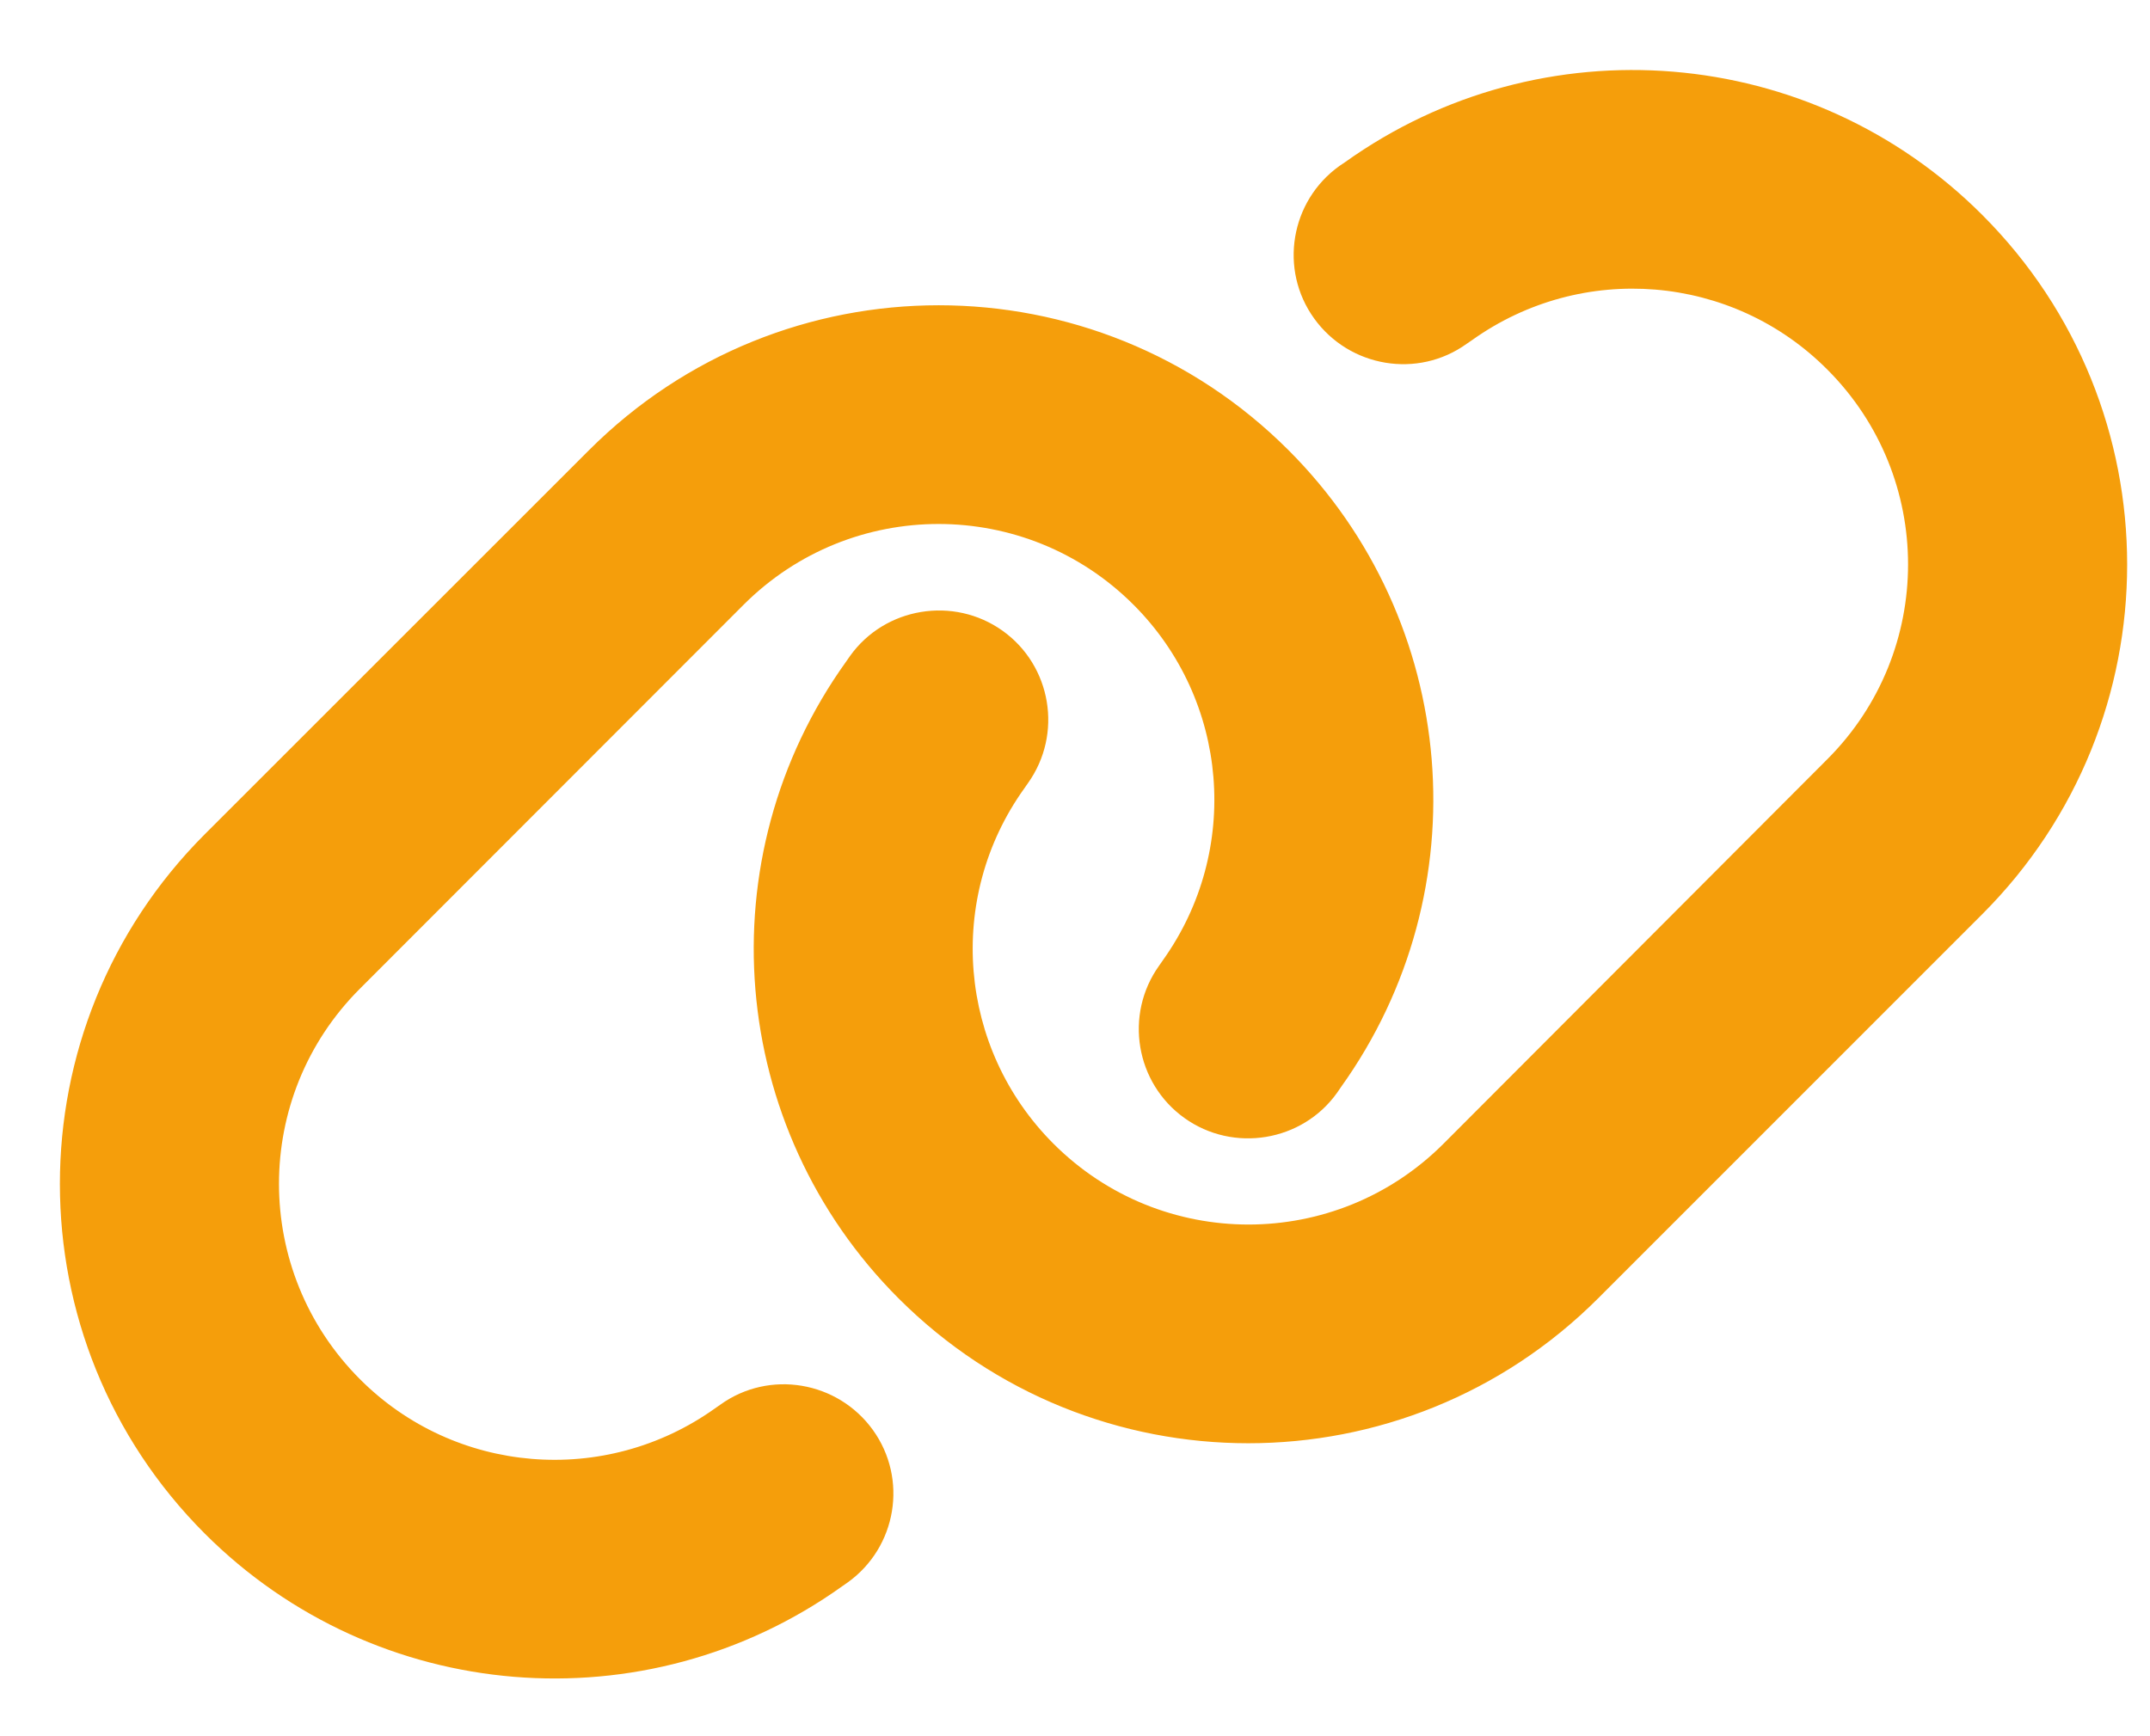 <svg width="26" height="21" viewBox="0 0 26 21" fill="none" xmlns="http://www.w3.org/2000/svg">
<path d="M23.971 11.058C26.308 8.721 26.308 4.936 23.971 2.599C21.903 0.53 18.643 0.262 16.265 1.962L16.198 2.007C15.603 2.433 15.466 3.261 15.892 3.852C16.318 4.444 17.146 4.584 17.737 4.158L17.803 4.113C19.131 3.166 20.947 3.314 22.097 4.469C23.4 5.772 23.4 7.881 22.097 9.184L17.456 13.834C16.153 15.137 14.043 15.137 12.74 13.834C11.586 12.68 11.437 10.864 12.384 9.54L12.43 9.474C12.856 8.878 12.715 8.051 12.124 7.629C11.532 7.207 10.701 7.344 10.279 7.935L10.233 8.001C8.529 10.376 8.798 13.635 10.866 15.704C13.203 18.041 16.988 18.041 19.326 15.704L23.971 11.058ZM2.477 10.09C0.14 12.428 0.14 16.212 2.477 18.55C4.545 20.618 7.805 20.887 10.184 19.187L10.25 19.141C10.845 18.715 10.982 17.888 10.556 17.296C10.13 16.705 9.303 16.564 8.711 16.99L8.645 17.036C7.317 17.983 5.501 17.834 4.351 16.68C3.048 15.373 3.048 13.263 4.351 11.96L8.992 7.315C10.295 6.012 12.405 6.012 13.708 7.315C14.862 8.469 15.011 10.285 14.064 11.613L14.018 11.679C13.592 12.274 13.733 13.102 14.325 13.524C14.916 13.946 15.748 13.809 16.169 13.218L16.215 13.151C17.919 10.773 17.65 7.513 15.582 5.445C13.245 3.108 9.46 3.108 7.123 5.445L2.477 10.09Z" fill="#F59E0B"/>
</svg>
